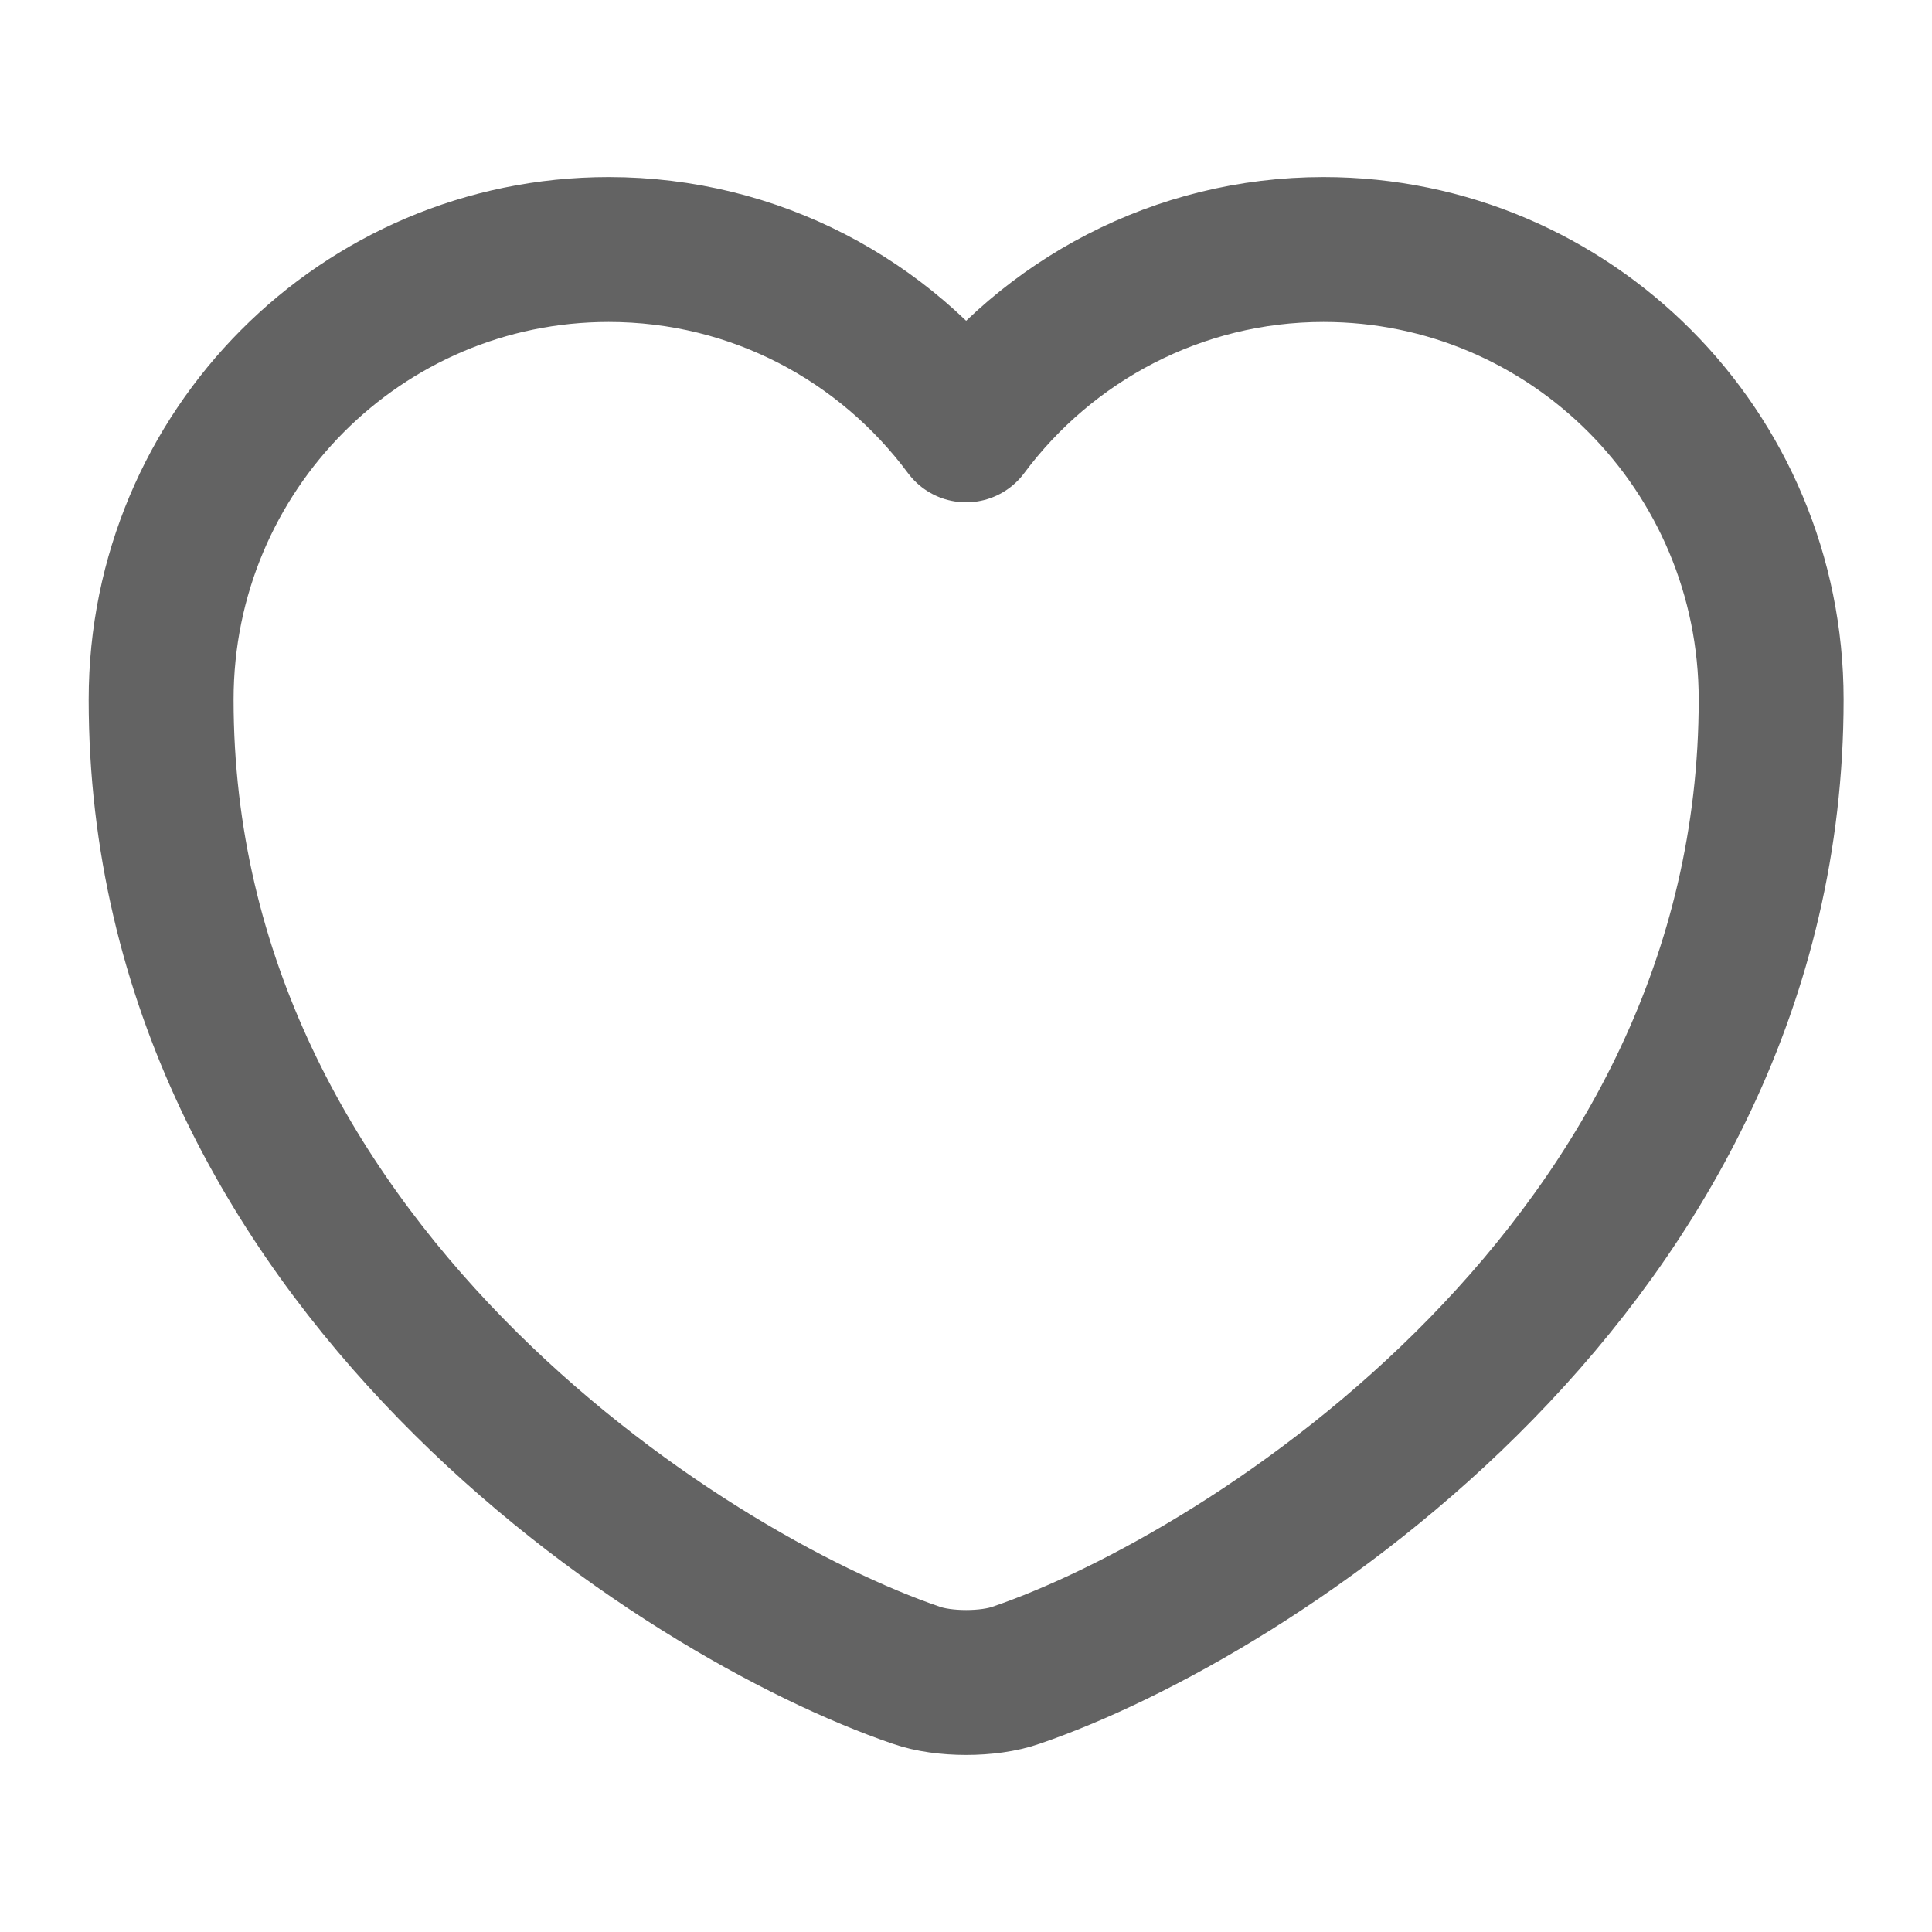 <svg width="20" height="20" viewBox="0 0 20 20" fill="none" xmlns="http://www.w3.org/2000/svg">
<path d="M10.518 17.342C10.235 17.442 9.768 17.442 9.485 17.342C7.068 16.517 1.668 13.075 1.668 7.242C1.668 4.667 3.743 2.583 6.301 2.583C7.818 2.583 9.16 3.317 10.001 4.45C10.843 3.317 12.193 2.583 13.701 2.583C16.26 2.583 18.335 4.667 18.335 7.242C18.335 13.075 12.935 16.517 10.518 17.342Z" stroke="#636363" stroke-width="1.5" stroke-linecap="round" stroke-linejoin="round"/>
</svg>
